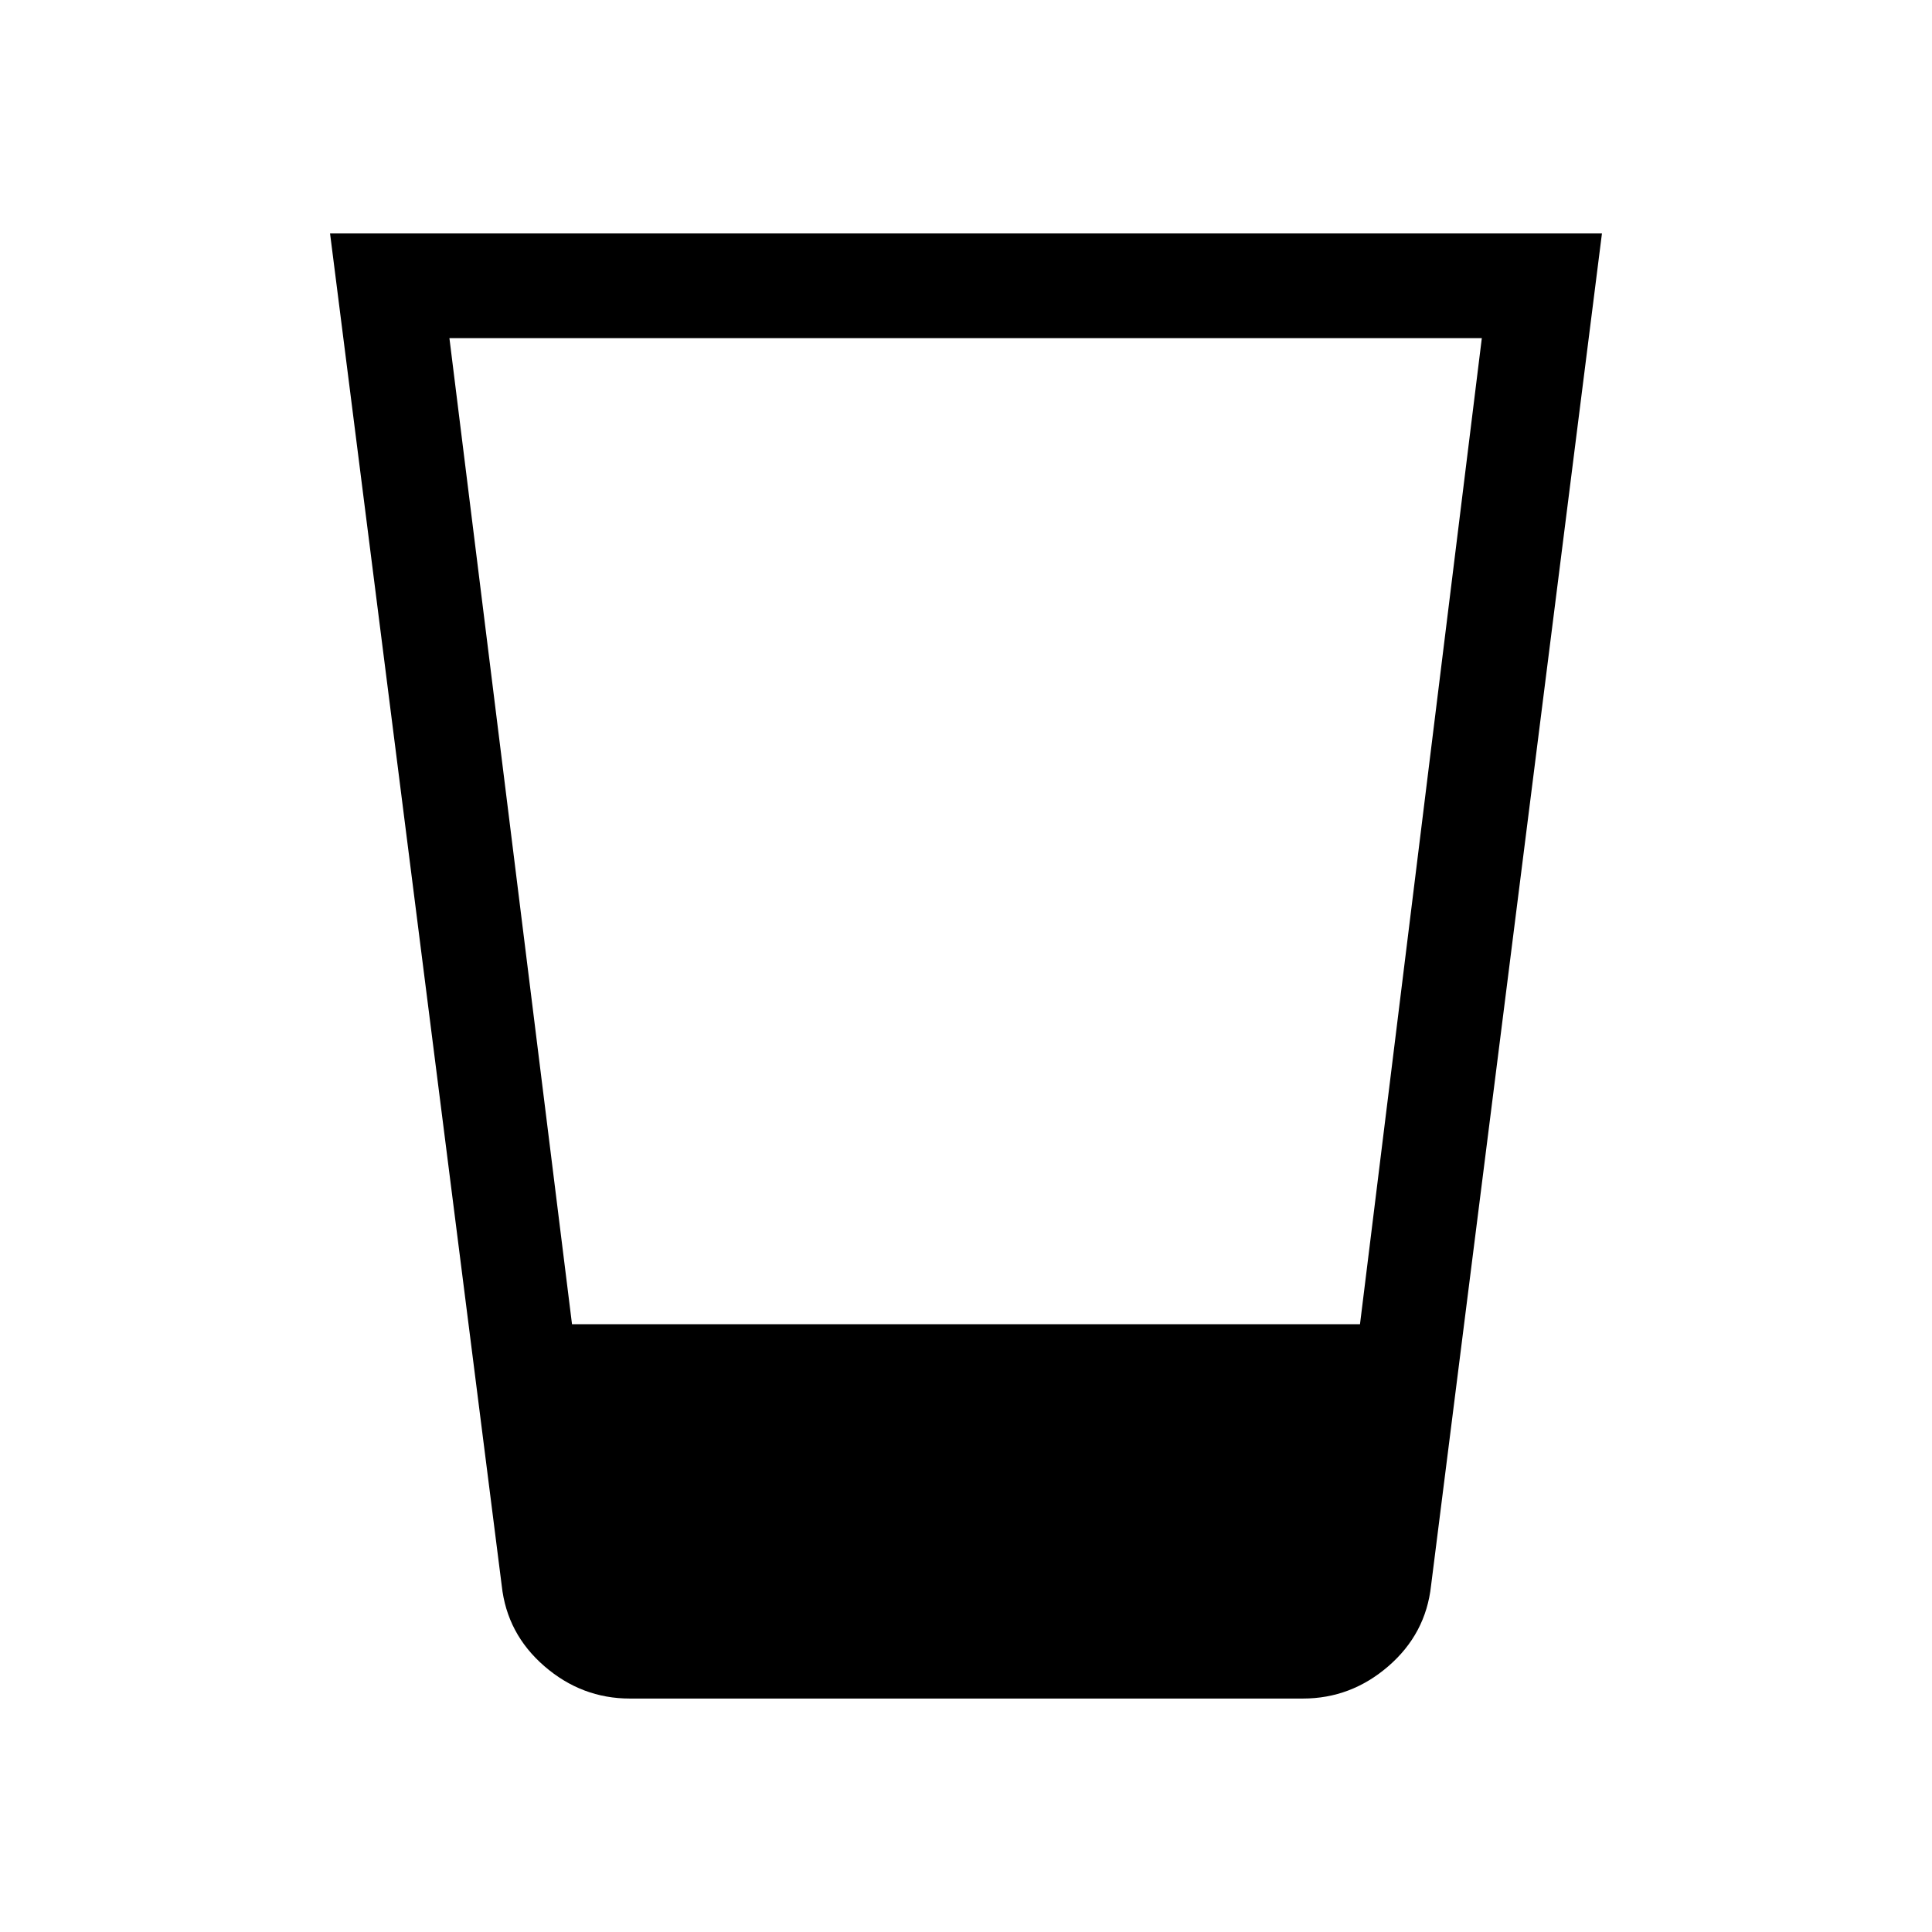<svg xmlns="http://www.w3.org/2000/svg" height="20" viewBox="0 -960 960 960" width="20"><path d="M313-116q-23.92 0-42.5-16.08t-21.19-40L164-844h632l-84.92 671.92q-2.62 23.92-21.2 40Q671.31-116 647.38-116H313Zm-28.77-186h391.54l60.54-490h-513l60.92 490Z"/></svg>